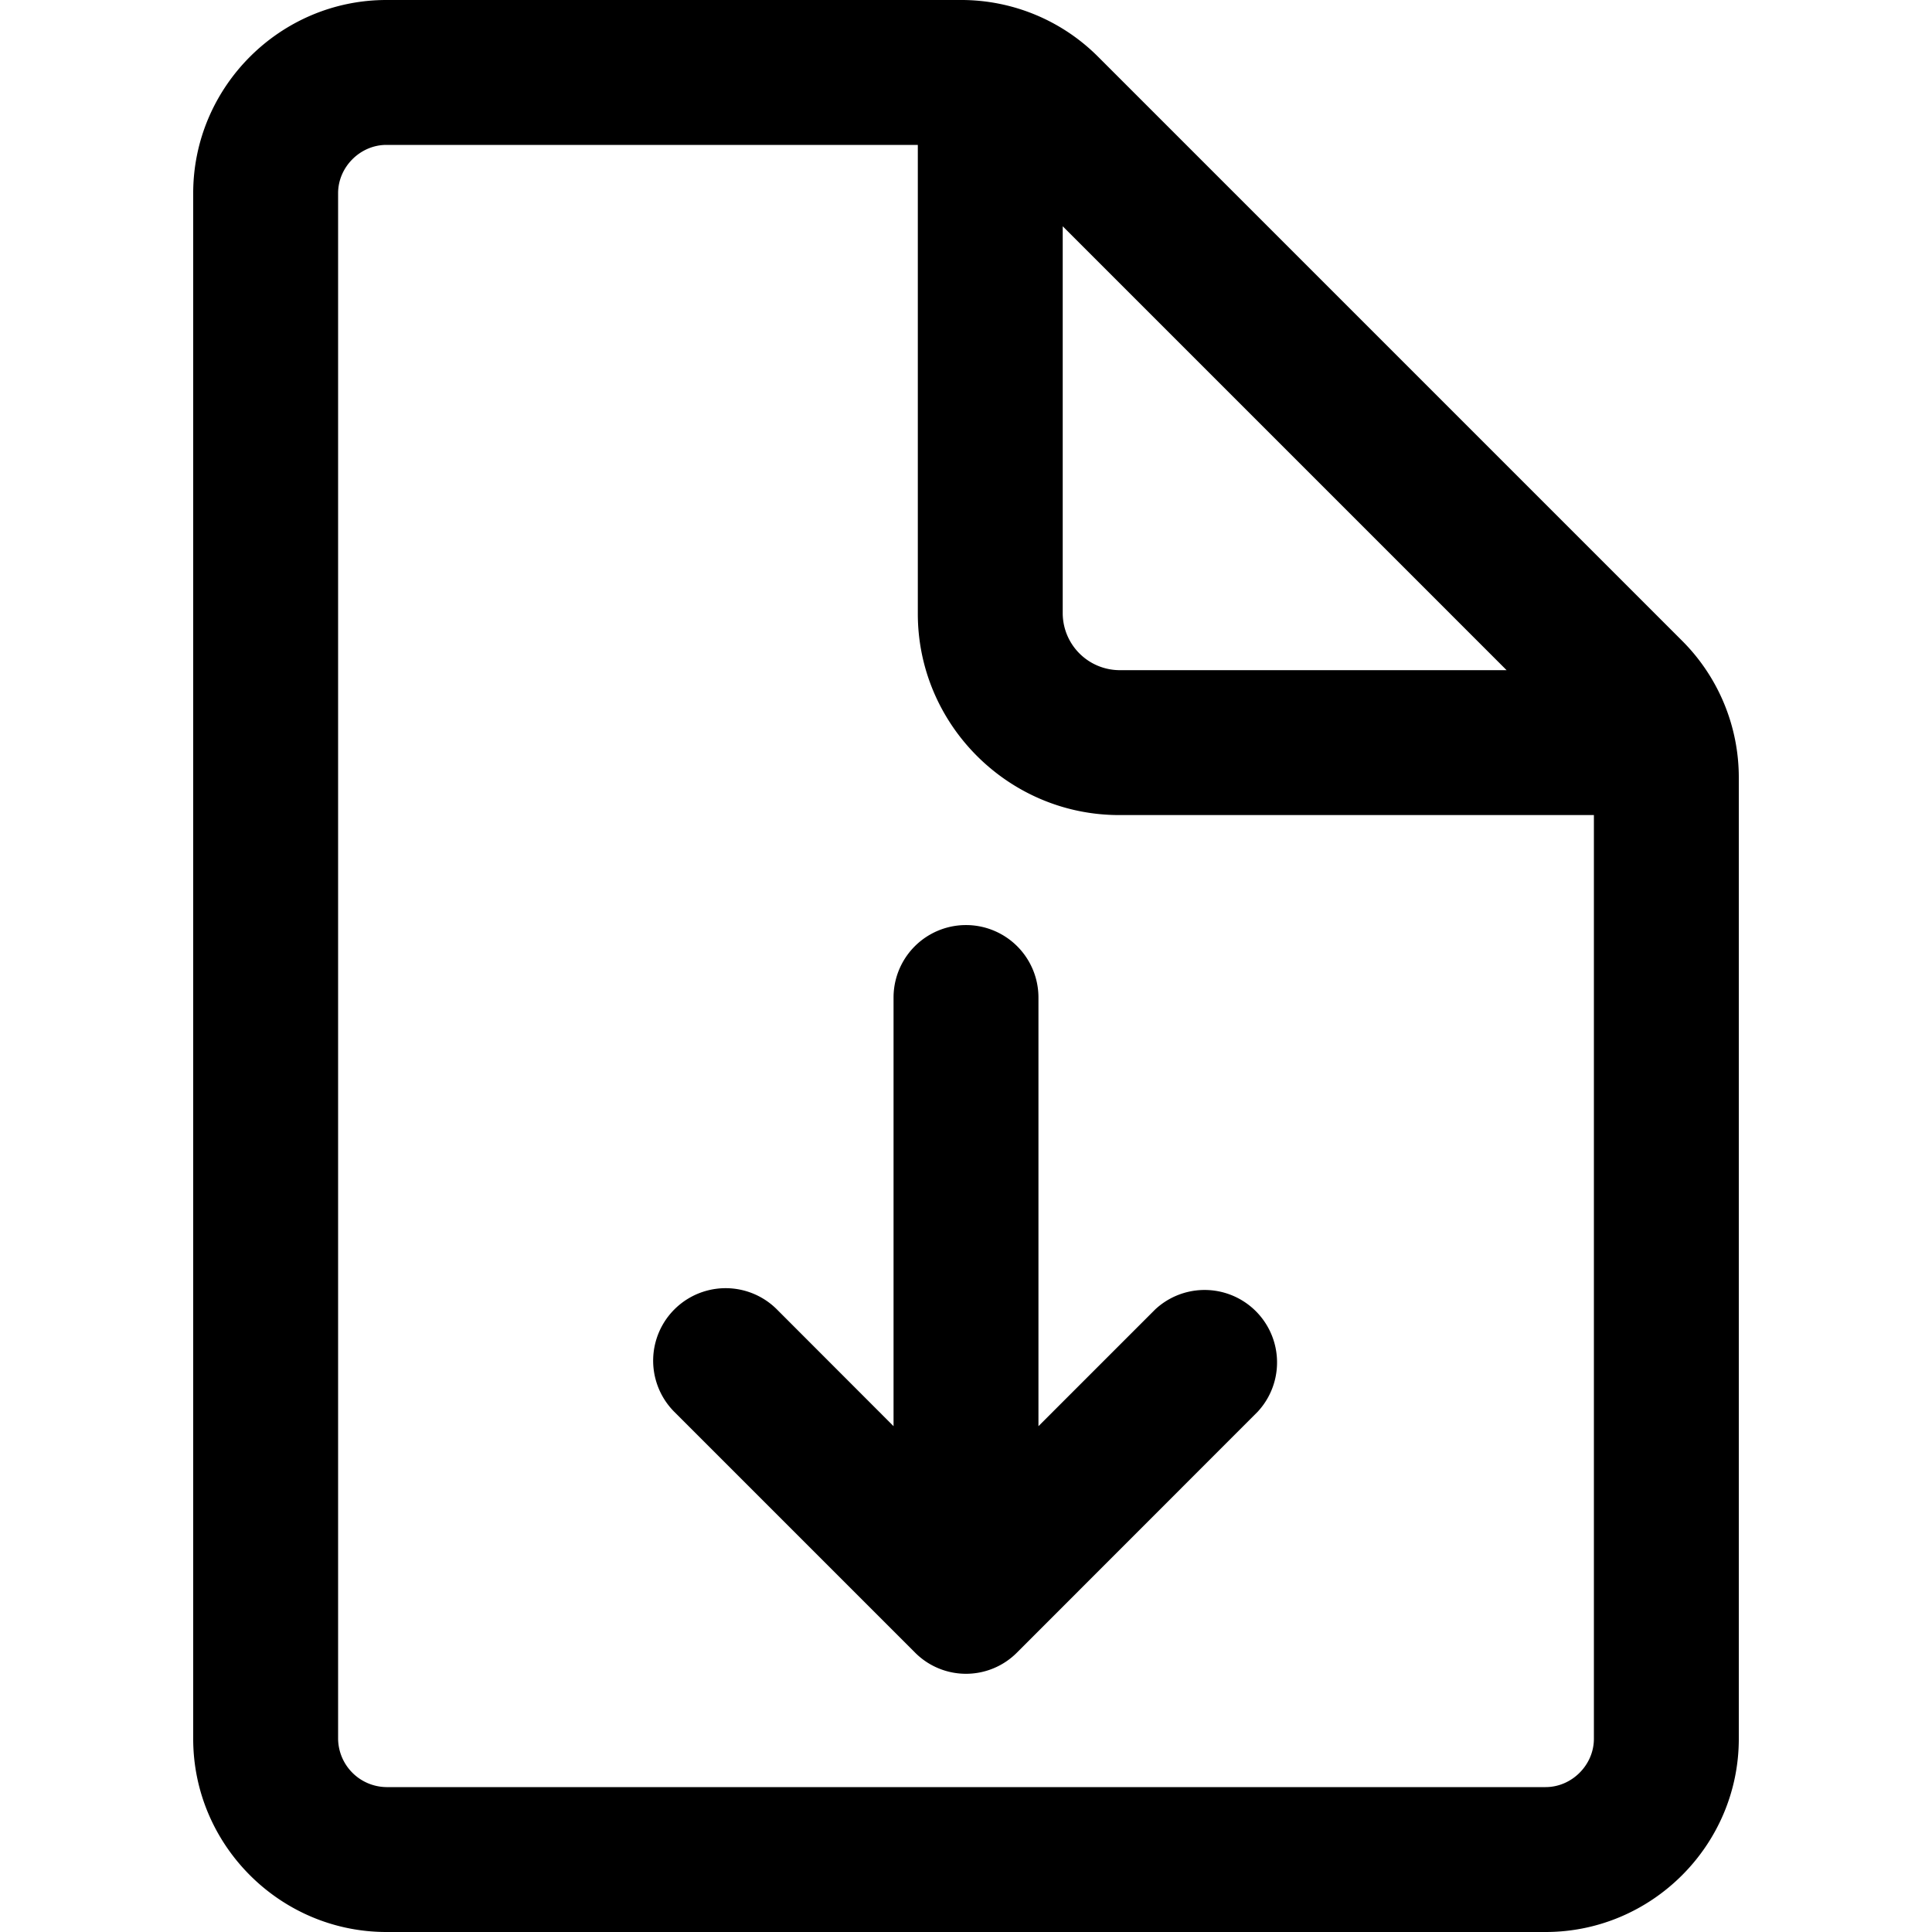 <svg xmlns="http://www.w3.org/2000/svg" viewBox="0 0 16 16">
    <path d="M12.8 14.8H3.2a.405.405 0 0 1-.4-.4V1.6c0-.217.183-.4.4-.4h4.401v3.883c0 .917.75 1.667 1.667 1.667H13.2v7.65c0 .217-.183.4-.4.4zM8.801 1.874l3.676 3.676H9.268a.473.473 0 0 1-.467-.467V1.874zm5.13 3.433L9.093.469A1.6 1.6 0 0 0 7.961 0H3.2c-.88 0-1.6.72-1.6 1.6v12.8c0 .88.72 1.6 1.6 1.6h9.6c.88 0 1.6-.72 1.6-1.6V6.439a1.6 1.6 0 0 0-.469-1.132zm-7.497 5.537l.966.967v-3.55a.6.6 0 1 1 1.2 0v3.55l.967-.967a.6.6 0 0 1 .848.848l-1.99 1.991a.595.595 0 0 1-.85 0l-1.99-1.99a.6.6 0 1 1 .849-.849"/>
</svg>
